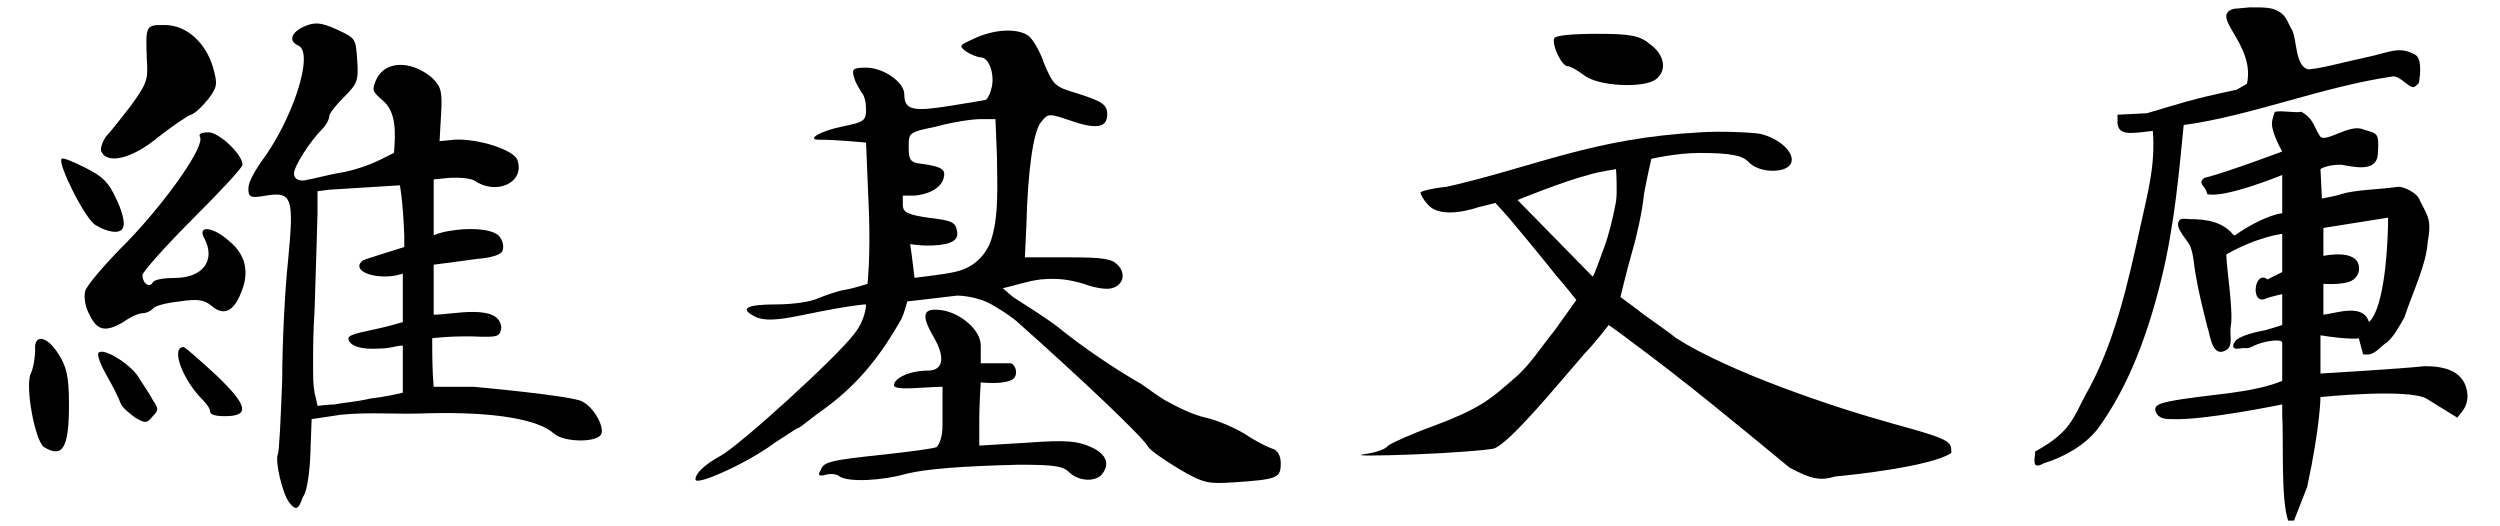 <?xml version="1.0" encoding="utf-8"?>
<!-- Generator: Adobe Illustrator 24.2.3, SVG Export Plug-In . SVG Version: 6.00 Build 0)  -->
<svg version="1.1" id="图层_1" xmlns="http://www.w3.org/2000/svg" xmlns:xlink="http://www.w3.org/1999/xlink" x="0px" y="0px"
	 viewBox="0 0 170 35.8" style="enable-background:new 0 0 170 35.8;" xml:space="preserve">
<g id="layer2" transform="translate(-10.209,-8.5)">
	<path id="path30-7" d="M29.9,42.7c-0.5-0.6-1-2.9-0.8-3.3c0.1-0.2,0.2-2.5,0.3-5.1c0-2.6,0.2-6.3,0.4-8.1c0.4-4.2,0.3-4.7-1.5-4.4
		c-1.1,0.2-1.2,0.1-1.2-0.5c0-0.4,0.4-1.1,0.8-1.7c2.2-2.9,3.7-7.5,2.6-8c-0.7-0.3-0.5-0.9,0.4-1.3c0.7-0.3,1.1-0.3,2.2,0.2
		c1.3,0.6,1.3,0.6,1.4,2.1c0.1,1.4,0,1.6-0.9,2.5c-0.5,0.5-1,1.1-1,1.3c0,0.2-0.2,0.6-0.5,0.9c-0.8,0.8-1.9,2.5-1.9,3
		c0,0.4,0.4,0.6,1,0.4c0.2,0,1.2-0.3,2.4-0.5c1.9-0.4,2.9-1.1,3.4-1.3c0.1-1.3,0.2-2.8-0.8-3.6c-0.7-0.6-0.7-0.7-0.4-1.4
		c0.6-1.3,2.4-1.3,3.8-0.1c0.6,0.6,0.7,0.9,0.6,2.5l-0.1,1.8l1-0.1c1.6-0.1,4.1,0.7,4.3,1.4c0.5,1.5-1.4,2.4-2.9,1.4
		c-0.5-0.3-1.8-0.2-1.8-0.2l-1,0.1l0,0.8l0,2l0,1c0,0,0.4-0.2,1.1-0.3c1.1-0.2,2.7-0.2,3.3,0.3c0.2,0.2,0.4,0.6,0.3,1
		c-0.1,0.5-1.7,0.6-1.7,0.6l-3,0.4c0,1.1,0,2.3,0,3.4c1.3,0,4.5-0.8,4.6,0.9c-0.1,0.6-0.3,0.6-1.3,0.6c-1.9-0.1-3.4,0.1-3.4,0.1
		c0,1.1,0,2.2,0.1,3.3l2.7,0c0,0,6.7,0.6,7.4,1c0.8,0.4,1.5,1.7,1.3,2.2c-0.2,0.6-2.5,0.6-3.2,0c-1.1-1-4.1-1.5-8.5-1.4
		c-2.3,0.1-4-0.1-6,0.1c-0.7,0.1-2,0.3-2,0.3l-0.1,2.7c0,0-0.1,2.1-0.5,2.6C30.5,43.2,30.3,43.2,29.9,42.7L29.9,42.7z M35.4,35.6
		c0.9-0.1,1.8-0.3,2.2-0.4V32c-0.5,0-0.8,0.2-1.6,0.2c-1.5,0.1-2.1-0.3-2.1-0.7c0-0.3,1.4-0.5,2.2-0.7c0.5-0.1,1.5-0.4,1.5-0.4
		s0-2.2,0-3.3c0,0-0.5,0.2-1.2,0.2c-1.4,0-2.2-0.6-1.5-1.1c0.2-0.1,2.8-0.9,2.8-0.9s0,0.2,0-0.8c-0.1-2.5-0.3-3.4-0.3-3.4l-4.8,0.3
		l-0.8,0.1l0,1.5c0,0-0.1,3.7-0.2,6.6c-0.1,1.5-0.1,2.7-0.1,3.6c0,0.9,0,1.5,0.1,2c0.1,0.4,0.2,0.9,0.2,0.9s0.8-0.1,1.2-0.1
		C33.4,35.9,34.6,35.8,35.4,35.6L35.4,35.6z M13.2,38.9c-0.6-0.4-1.3-4.1-0.9-5c0.2-0.4,0.3-1.2,0.3-1.6c-0.1-1.1,0.8-1,1.6,0.3
		c0.5,0.8,0.7,1.4,0.7,3.4C14.9,38.9,14.5,39.7,13.2,38.9L13.2,38.9z M19.4,36.9c-0.4-0.3-0.9-0.7-1-1c-0.1-0.3-0.5-1.1-0.9-1.8
		c-0.4-0.7-0.7-1.4-0.6-1.6c0.3-0.4,2.1,0.7,2.7,1.6c0.3,0.5,0.8,1.2,1,1.6c0.4,0.6,0.4,0.7,0,1.1C20.2,37.3,20.1,37.3,19.4,36.9
		L19.4,36.9z M24.5,36.5c0-0.2-0.2-0.5-0.5-0.8c-1.4-1.4-2.2-3.6-1.3-3.6c0.1,0,1.1,0.9,2.2,1.9c2.2,2.1,2.3,2.8,0.6,2.8
		C24.9,36.8,24.5,36.7,24.5,36.5L24.5,36.5z M16.3,29.9c-0.3-0.5-0.4-1.2-0.3-1.6c0.1-0.4,1.4-1.9,2.9-3.4c2.6-2.7,5.3-6.5,4.9-7.1
		c-0.1-0.2,0.1-0.3,0.6-0.3c0.7,0,2.3,1.5,2.3,2.2c0,0.2-1.5,1.8-3.4,3.7c-1.9,1.9-3.4,3.6-3.4,3.8c0,0.6,0.5,0.9,0.7,0.5
		c0.1-0.2,0.8-0.3,1.5-0.3c1.9,0,2.8-1.2,2-2.7c-0.5-0.9,0.6-0.8,1.7,0.2c1.1,0.9,1.4,2.1,0.8,3.5c-0.5,1.3-1.2,1.6-2,0.9
		c-0.5-0.4-0.9-0.5-2.2-0.3c-0.9,0.1-1.7,0.3-1.8,0.5c-0.1,0.1-0.4,0.3-0.7,0.3c-0.3,0-0.9,0.3-1.3,0.6C17.4,31.1,16.8,31,16.3,29.9
		L16.3,29.9z M16.7,23.8c-0.7-0.4-2.6-4.2-2.3-4.5c0.1-0.1,0.8,0.2,1.6,0.6c1.2,0.6,1.6,1,2.1,2.1c0.4,0.8,0.6,1.6,0.5,1.9
		C18.5,24.4,17.7,24.4,16.7,23.8L16.7,23.8z M17.1,18.8c-0.1-0.2,0.1-0.7,0.3-1c0.3-0.3,1-1.2,1.7-2.1c1-1.4,1.2-1.7,1.1-3
		c-0.1-2.5-0.1-2.5,1.2-2.5c1.5,0,2.8,1.2,3.3,2.9c0.3,1.1,0.3,1.3-0.3,2.1c-0.4,0.5-0.9,1-1.2,1.1c-0.3,0.1-1.3,0.8-2.2,1.5
		C19.2,19.3,17.5,19.7,17.1,18.8L17.1,18.8z"/>
	<path id="path30-5" d="M57.5,41.1c0-0.4,0.6-1,1.7-1.6c1.3-0.7,7.9-6.7,9.1-8.3c0.8-1,0.8-2,0.8-2s-0.8,0-4.2,0.7
		c-1.9,0.4-2.6,0.4-3.2,0.2c-1.3-0.6-0.8-0.9,1.3-0.9c1.2,0,2.4-0.2,2.8-0.4c0.5-0.2,1.3-0.5,1.9-0.6c0.6-0.1,1.5-0.4,1.5-0.4
		s0.2-1.7,0.1-4.8c-0.1-2.5-0.2-4.8-0.2-4.8S67.2,18,65.9,18c-0.9,0,0.1-0.6,1.6-0.9c1.5-0.3,1.6-0.4,1.6-1.2c0-0.4-0.1-0.9-0.3-1.1
		c-0.1-0.2-0.4-0.6-0.5-1c-0.2-0.6-0.1-0.7,0.8-0.7c1.2,0,2.6,1,2.6,1.8c0,1.1,0.6,1.2,3.1,0.8c1.3-0.2,2.4-0.4,2.4-0.4
		c0.1,0,0.3-0.3,0.4-0.7c0.3-0.9-0.1-2.2-0.7-2.2c-0.2,0-0.7-0.2-1-0.4c-0.5-0.4-0.5-0.4,0.6-0.9c1.3-0.6,2.8-0.7,3.6-0.2
		c0.3,0.2,0.8,1,1.1,1.9c0.6,1.4,0.7,1.6,2.1,2c1.9,0.6,2.2,0.8,2.2,1.5c0,0.9-0.8,1-2.5,0.4c-1.5-0.5-1.5-0.5-2,0.1
		c-0.5,0.6-0.9,3.1-1,7.1l-0.1,2.1H83c2.2,0,2.8,0.1,3.2,0.5c0.6,0.6,0.4,1.4-0.4,1.6c-0.3,0.1-1.1,0-1.9-0.3
		c-1-0.3-1.8-0.4-2.9-0.3c-0.9,0.1-1.7,0.4-2.6,0.6l0.7,0.6c1.1,0.7,2.2,1.4,3,2c1.7,1.4,4.1,3,5.7,3.9c0.3,0.2,1.1,0.8,1.6,1.1
		c0.9,0.5,1.9,1,2.8,1.2c0.9,0.2,2.2,0.8,2.8,1.2c0.6,0.4,1.4,0.8,1.7,0.9c0.4,0.1,0.6,0.5,0.6,1c0,1-0.2,1.1-3.2,1.3
		c-1.7,0.1-2,0.1-3.7-0.9c-1-0.6-2-1.3-2.1-1.5c-0.4-0.7-4.4-4.5-8.9-8.5c-0.2-0.2-0.9-0.7-1.6-1.1c-1.1-0.7-2.5-0.7-2.5-0.7
		L71.9,29c0,0-0.2,0.8-0.4,1.2c-1.3,2.3-2.8,4.3-5.1,6c-1,0.7-1.8,1.4-1.9,1.4c-0.1,0-0.8,0.5-1.6,1C61.2,39.9,57.5,41.6,57.5,41.1
		L57.5,41.1z M75.1,27c1-0.2,1.9-0.8,2.4-1.9c0.7-1.7,0.5-4.4,0.5-6l-0.1-2.5l-1,0c-0.6,0-1.9,0.2-3,0.5c-1.9,0.4-1.9,0.4-1.9,1.4
		c0,0.8,0.1,1,0.6,1.1c1.6,0.2,1.9,0.4,1.8,0.9c-0.1,0.7-0.9,1.2-2,1.3c-0.3,0-0.8,0-0.8,0s0,0.4,0,0.6c0,0.3,0.1,0.5,0.4,0.6
		c0.2,0.1,0.6,0.2,1.3,0.3c1.7,0.2,1.9,0.3,2,1c0.1,0.7-0.8,0.9-2.1,0.9c-0.4,0-1.1-0.1-1.1-0.1l0.1,0.7l0.2,1.6
		C72.2,27.4,74.2,27.2,75.1,27L75.1,27z M67.3,40.9c-0.2-0.2-0.7-0.2-1-0.1c-0.4,0.1-0.5,0-0.3-0.3c0.2-0.6,0.6-0.7,4.4-1.1
		c1.8-0.2,3.3-0.4,3.5-0.5c0.1-0.1,0.4-0.5,0.4-1.5c0-1.7,0-1.5,0-2.6c-1.1,0-3.3,0.3-3.3-0.1c0-0.5,1.1-1,2.3-1
		c1,0,1.2-0.8,0.5-2.1c-1-1.7-0.9-2.2,0.5-2c1.2,0.2,2.6,1.3,2.6,2.4c0,0.4,0,1.2,0,1.2s1.7,0,2,0c0.2,0,0.4,0.3,0.4,0.6
		c0,0.4-0.2,0.6-0.9,0.7c-0.7,0.1-1.5,0-1.5,0s-0.1,1.5-0.1,2.5v1.8l3.3-0.2c2.7-0.2,3.4-0.1,4.3,0.3c1.1,0.5,1.3,1.2,0.7,1.9
		c-0.5,0.5-1.6,0.4-2.2-0.2c-0.4-0.4-1-0.5-3.4-0.5c-4.1,0.1-6.3,0.3-7.6,0.6C70.2,41.2,67.9,41.3,67.3,40.9L67.3,40.9z"/>
	<path id="path403" d="M131.9,40.3c-3.4-2.8-7-5.8-10.8-8.6c-0.5-0.4-1.5-1.1-1.5-1.1s-1,1.3-1.6,1.9c-2,2.3-5.1,6.1-6.2,6.5
		c-0.4,0.1-2.8,0.3-5.4,0.4c-2.6,0.1-4.2,0.1-3.5,0c0.7-0.1,1.5-0.3,1.7-0.6c0.3-0.2,1.6-0.8,3-1.3c3.2-1.2,3.9-1.8,5.5-3.2
		c1.1-0.9,1.9-2.2,2.8-3.3c0.5-0.7,1.5-2.1,1.5-2.1s-0.7-0.9-1.4-1.7c-1.1-1.4-3.2-3.9-3.2-3.9l-0.9-1l-1.2,0.3c0,0-2.5,0.9-3.4-0.2
		c-0.3-0.3-0.5-0.7-0.5-0.8c0-0.1,0.8-0.3,1.8-0.4c6.1-1.4,9.9-3.3,17.2-3.7c1.4-0.1,3.5,0,4.1,0.1c1.3,0.3,2.4,1.3,2.1,2
		c-0.3,0.7-2.2,0.7-2.9-0.1c-0.4-0.4-1.1-0.6-3.3-0.6c-1.6,0-3.3,0.4-3.3,0.4s-0.3,1.3-0.5,2.4c-0.1,1.1-0.5,2.9-0.8,3.9
		c-0.4,1.4-0.8,3.1-0.8,3.1s1.1,0.8,1.6,1.2c0.7,0.5,1.7,1.2,2.2,1.6c3.6,2.3,10.7,4.7,14.7,5.8c4,1.1,4,1.2,4,2
		c-1.3,0.9-6.7,1.5-7.9,1.6C134,41.2,133.4,41.1,131.9,40.3L131.9,40.3z M119.3,25.3c0.3-0.8,0.6-2,0.8-3.1c0.1-0.7,0-2.2,0-2.2
		s-1.3,0.2-1.9,0.4c-1.6,0.4-4.8,1.7-4.8,1.7l5.1,5.2C118.6,27.3,119,26.1,119.3,25.3z M117.9,13.6c-0.4-0.3-0.9-0.6-1.1-0.6
		c-0.4,0-1.1-1.5-0.9-1.9c0.1-0.2,1.3-0.3,2.9-0.3c2.2,0,2.9,0.1,3.6,0.7c1,0.7,1.2,1.8,0.4,2.4C122,14.5,118.9,14.4,117.9,13.6
		L117.9,13.6z"/>
	<path id="path220" d="M162.1,9.1c-1.7,0.5,1.5,2.4,0.9,5.1l-0.7,0.4c-3.3,0.7-3.7,0.9-6.1,1.6l-2,0.1c0,0.2,0,0.4,0,0.6
		c0.1,0.8,0.8,0.7,2.4,0.5c0.2,2.4-0.4,4.4-0.8,6.3c-0.9,4.1-1.8,8.2-3.8,11.7c-0.8,1.5-1,2.5-3.4,3.8c0,0.5-0.3,1.3,0.6,0.8
		c1.3-0.4,2.8-1.2,3.7-2.4c2.1-2.9,3.4-6.5,4.3-10.2c0.9-3.7,1.2-7.4,1.5-10.4c4.5-0.6,9.4-2.6,14.2-3.3c0.5-0.1,1.2,0.9,1.5,0.7
		c0,0,0.3-0.2,0.3-0.3c0.1-0.6,0.2-1.7-0.3-1.9c-1.1-0.6-1.8-0.1-3.3,0.2c-1,0.2-3.6,0.9-4,0.8c-0.8-0.3-0.7-1.9-1-2.6
		c-0.3-0.5-0.4-1-0.9-1.3c-0.5-0.3-0.9-0.3-2-0.3 M164.9,16.1c0,0-0.2,0.5-0.2,0.8c0,0.7,0.7,1.9,0.7,1.9s-3.7,1.4-5.3,1.8
		c-0.5,0.4,0.1,0.5,0.2,1.1c1.2,0.3,5.1-1.3,5.1-1.3v2.6c-0.9,0.1-2.4,0.9-3.2,1.5h-0.1c-0.7-0.9-1.8-1.1-3-1.1
		c-0.2,0-0.6-0.1-0.7,0.1c-0.4,0.5,0.7,1.4,0.8,1.9c0.2,0.6,0.2,1.2,0.3,1.7c0.2,1.2,0.5,2.4,0.8,3.6c0.2,0.5,0.3,2.2,1.3,1.6
		c0.5-0.3,0.2-1.1,0.3-1.6c0.2-1-0.3-4-0.3-4.9c2.1-1.2,3.8-1.4,3.8-1.4v2.6l-1,0.5c-0.9-0.7-1.2,1.8-0.1,1.3
		c0.2-0.1,1.1-0.3,1.1-0.3v2.1c0,0-1.2,0.4-1.4,0.4c-0.5,0.1-1.3,0.3-1.7,0.6c-0.3,0.3-0.4,0.7,0.2,0.6s0.4,0.1,1-0.2
		c0.6-0.3,1.9-0.5,1.9-0.2v2.6c-2.2,0.9-5.2,0.9-7.7,1.4c-0.4,0.1-1.1,0.2-0.9,0.7c0.2,0.5,0.7,0.5,1.1,0.5c2.2,0.1,7.5-1,7.5-1
		s0,0.3,0,0.7c0.1,1.9-0.1,5.7,0.4,7.2h0.4l0.9-2.3c0.9-4.2,0.9-6.1,0.9-6.1s5.9-0.6,7.2,0.1l2.1,1.3c0.3-0.4,0.7-0.7,0.7-1.5
		c-0.1-1.7-1.6-2-2.9-2c-1.9,0.2-7.1,0.5-7.1,0.5v-2.6c0.6,0.1,2,0.3,2.7,0.2l-0.2-0.4l0.4,1.5h0.1c0.7,0.1,1-0.5,1.5-0.8
		c0.5-0.4,0.9-1.2,1.2-1.7c0.6-1.8,1.5-3.6,1.6-5.2c0.3-1.6-0.1-1.8-0.6-2.9c-0.2-0.4-1-0.8-1.4-0.8c-1.4,0.2-2.9,0.2-3.9,0.5
		c-0.2,0.1-1.3,0.3-1.3,0.3l-0.1-2c0,0,0.4-0.3,1.4-0.3c0.7,0.1,2.4,0.6,2.5-0.7c0.1-1.5,0-1.4-1-1.7c-0.9-0.4-2.5,0.9-2.9,0.5
		c-0.4-0.5-0.4-1.2-1.3-1.7C166.3,16.2,165.5,16,164.9,16.1 M172.6,23.3c0,1.6-0.2,6.1-1.3,7.1c-0.4-1.3-2.2-0.6-3.1-0.5v-2.1
		c0,0,1.3,0.1,1.9-0.2c0.2-0.1,0.4-0.3,0.5-0.6c0.3-1.7-2.4-1.1-2.4-1.1V24"/>
</g>
</svg>

